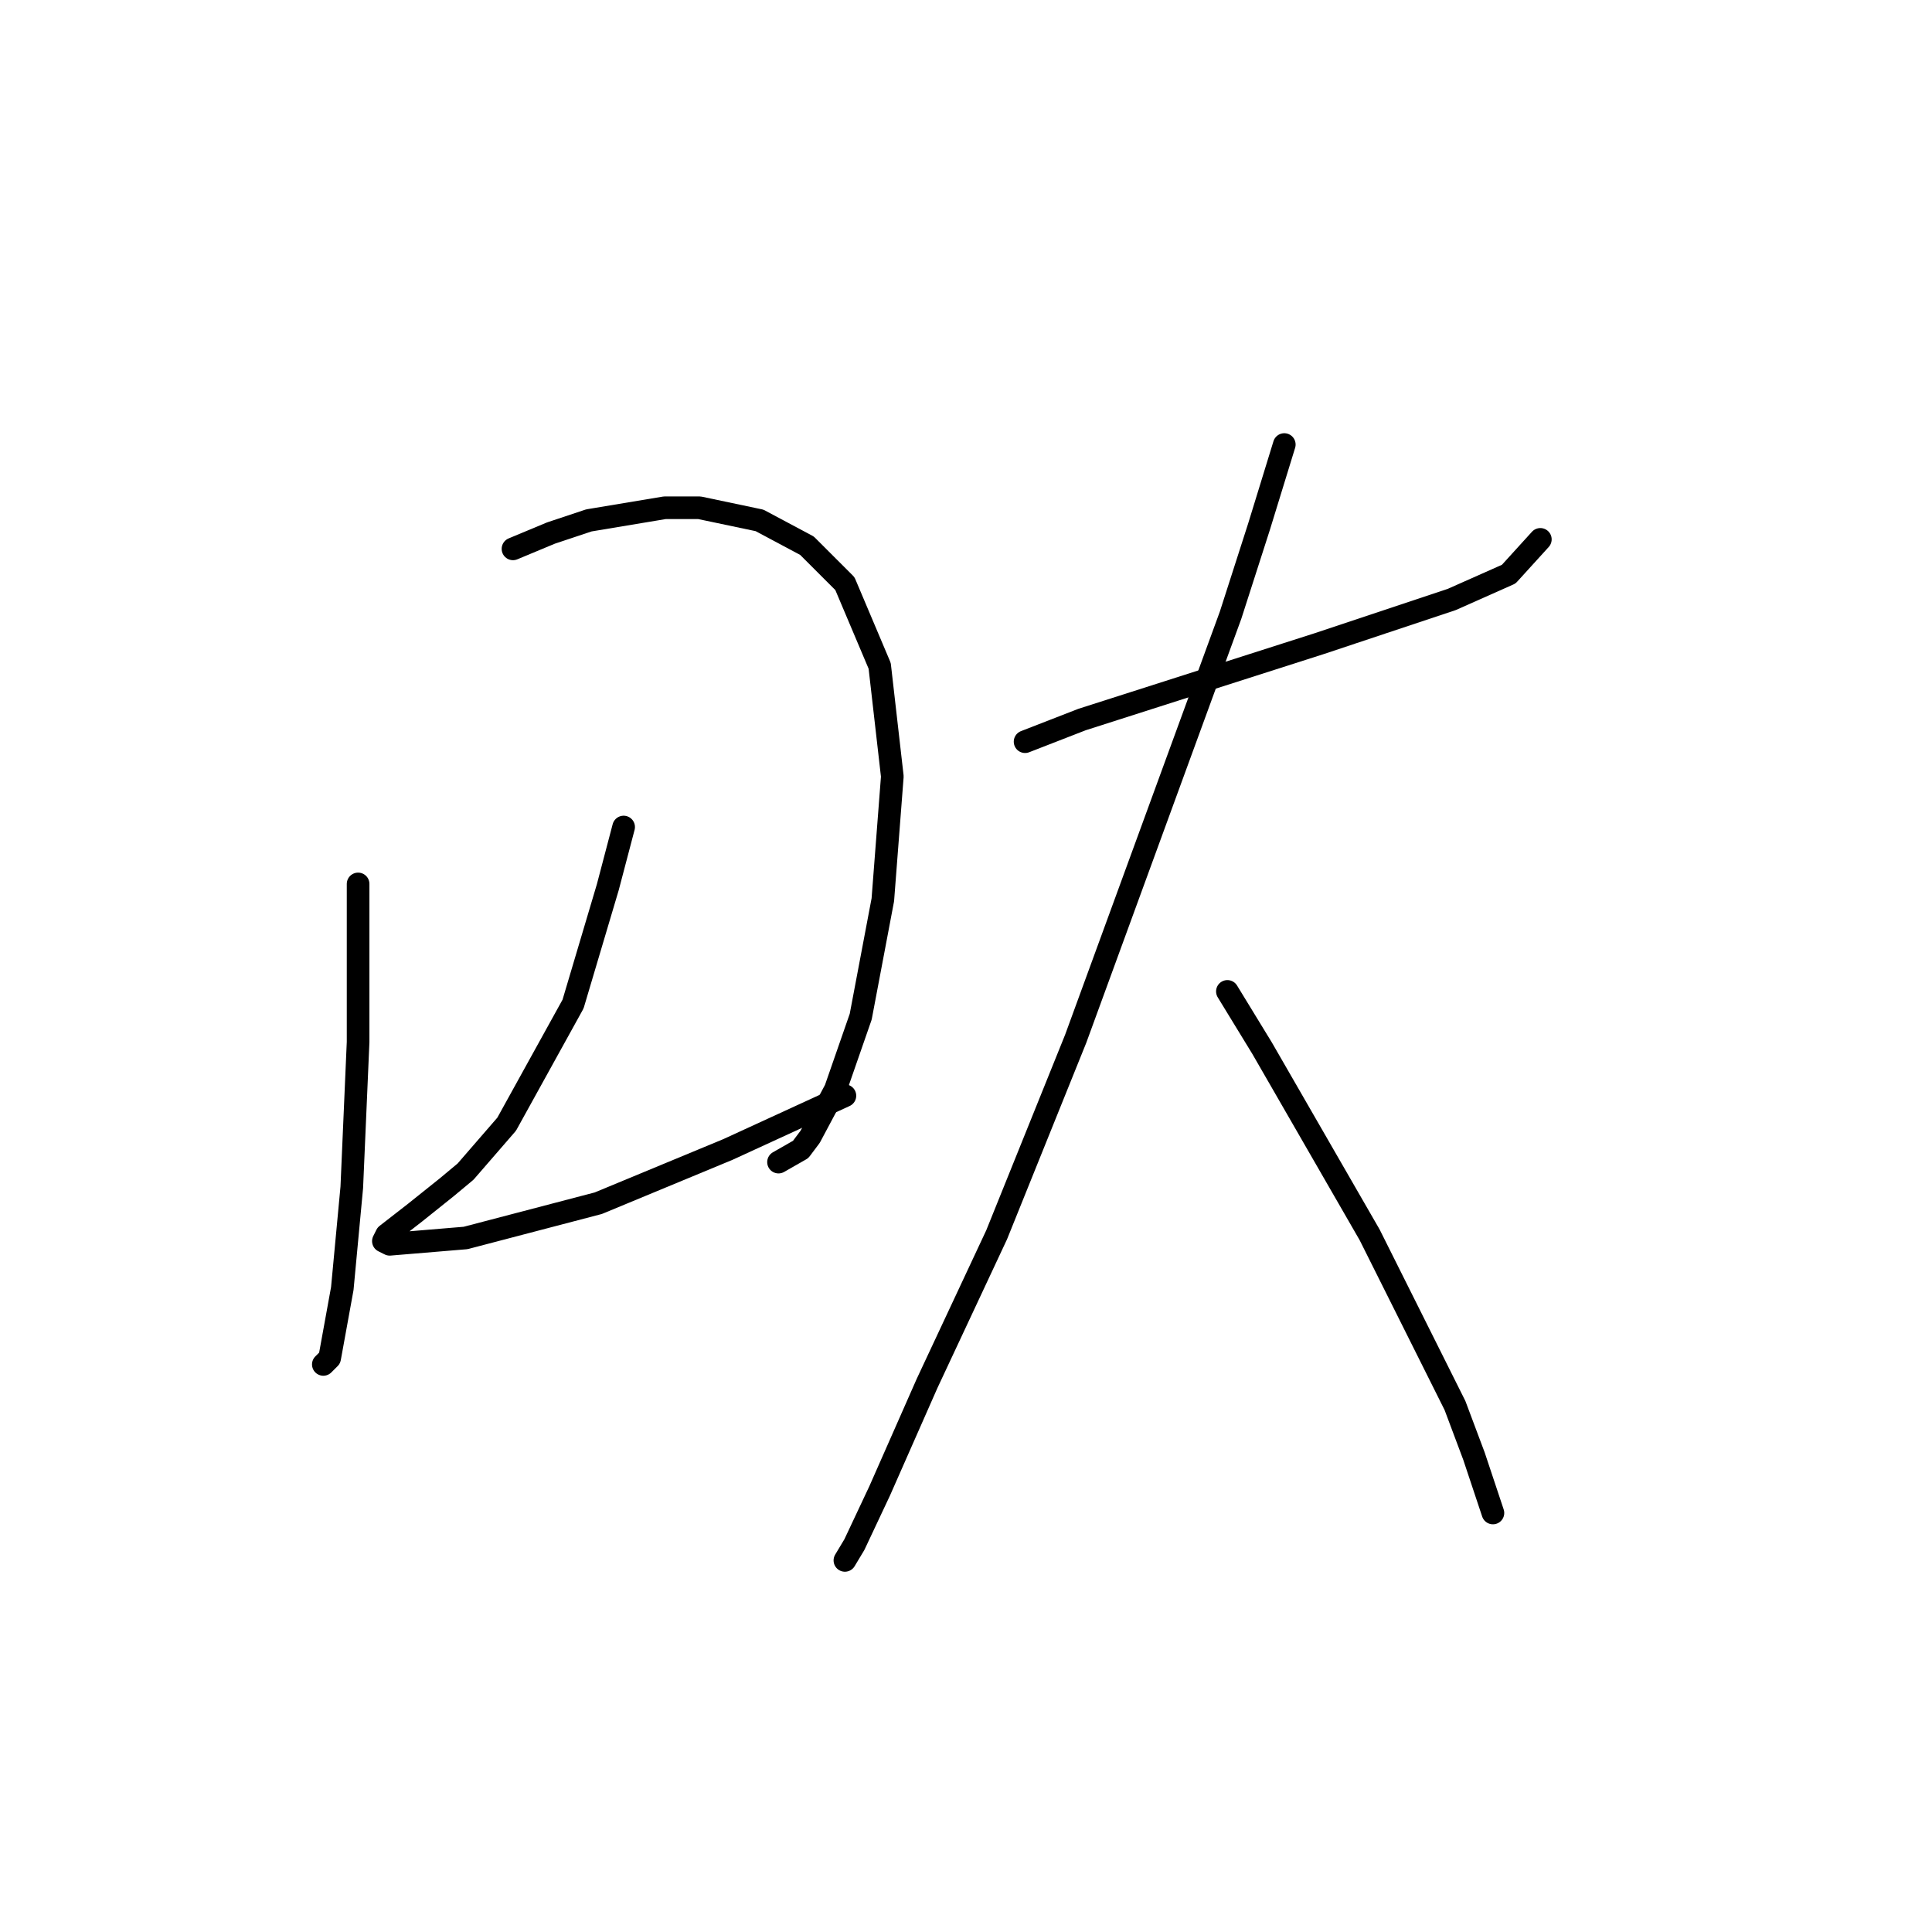 <?xml version="1.0" standalone="no"?>
    <svg width="256" height="256" xmlns="http://www.w3.org/2000/svg" version="1.1">
    <polyline stroke="black" stroke-width="3" stroke-linecap="round" fill="transparent" stroke-linejoin="round" points="47.45 117.126 47.45 138.069 46.613 157.336 45.356 170.739 43.681 179.954 42.843 180.792 42.843 180.792 " />
        <polyline stroke="black" stroke-width="3" stroke-linecap="round" fill="transparent" stroke-linejoin="round" points="67.974 72.727 73 70.633 78.027 68.957 88.079 67.282 92.687 67.282 100.645 68.957 106.928 72.308 111.954 77.334 116.562 88.225 118.237 102.885 116.98 119.22 114.048 134.718 110.698 144.351 107.347 150.634 106.09 152.31 103.158 153.985 103.158 153.985 " />
        <polyline stroke="black" stroke-width="3" stroke-linecap="round" fill="transparent" stroke-linejoin="round" points="82.634 109.586 80.54 117.545 75.933 133.042 67.137 148.959 61.691 155.242 59.178 157.336 54.99 160.687 51.22 163.619 50.801 164.456 51.639 164.875 61.691 164.038 79.283 159.43 96.456 152.31 111.954 145.189 111.954 145.189 " />
        <polyline stroke="black" stroke-width="3" stroke-linecap="round" fill="transparent" stroke-linejoin="round" points="135.829 98.277 143.368 95.345 174.783 85.293 192.375 79.429 199.914 76.078 204.103 71.47 204.103 71.47 " />
        <polyline stroke="black" stroke-width="3" stroke-linecap="round" fill="transparent" stroke-linejoin="round" points="170.175 58.905 166.824 69.795 163.055 81.523 142.531 137.65 132.059 163.619 122.844 183.305 116.562 197.546 113.211 204.667 111.954 206.761 111.954 206.761 " />
        <polyline stroke="black" stroke-width="3" stroke-linecap="round" fill="transparent" stroke-linejoin="round" points="162.636 131.367 167.243 138.906 181.484 163.619 189.443 179.535 192.793 186.237 195.307 192.939 197.82 200.478 197.82 200.478 " />
        </svg>